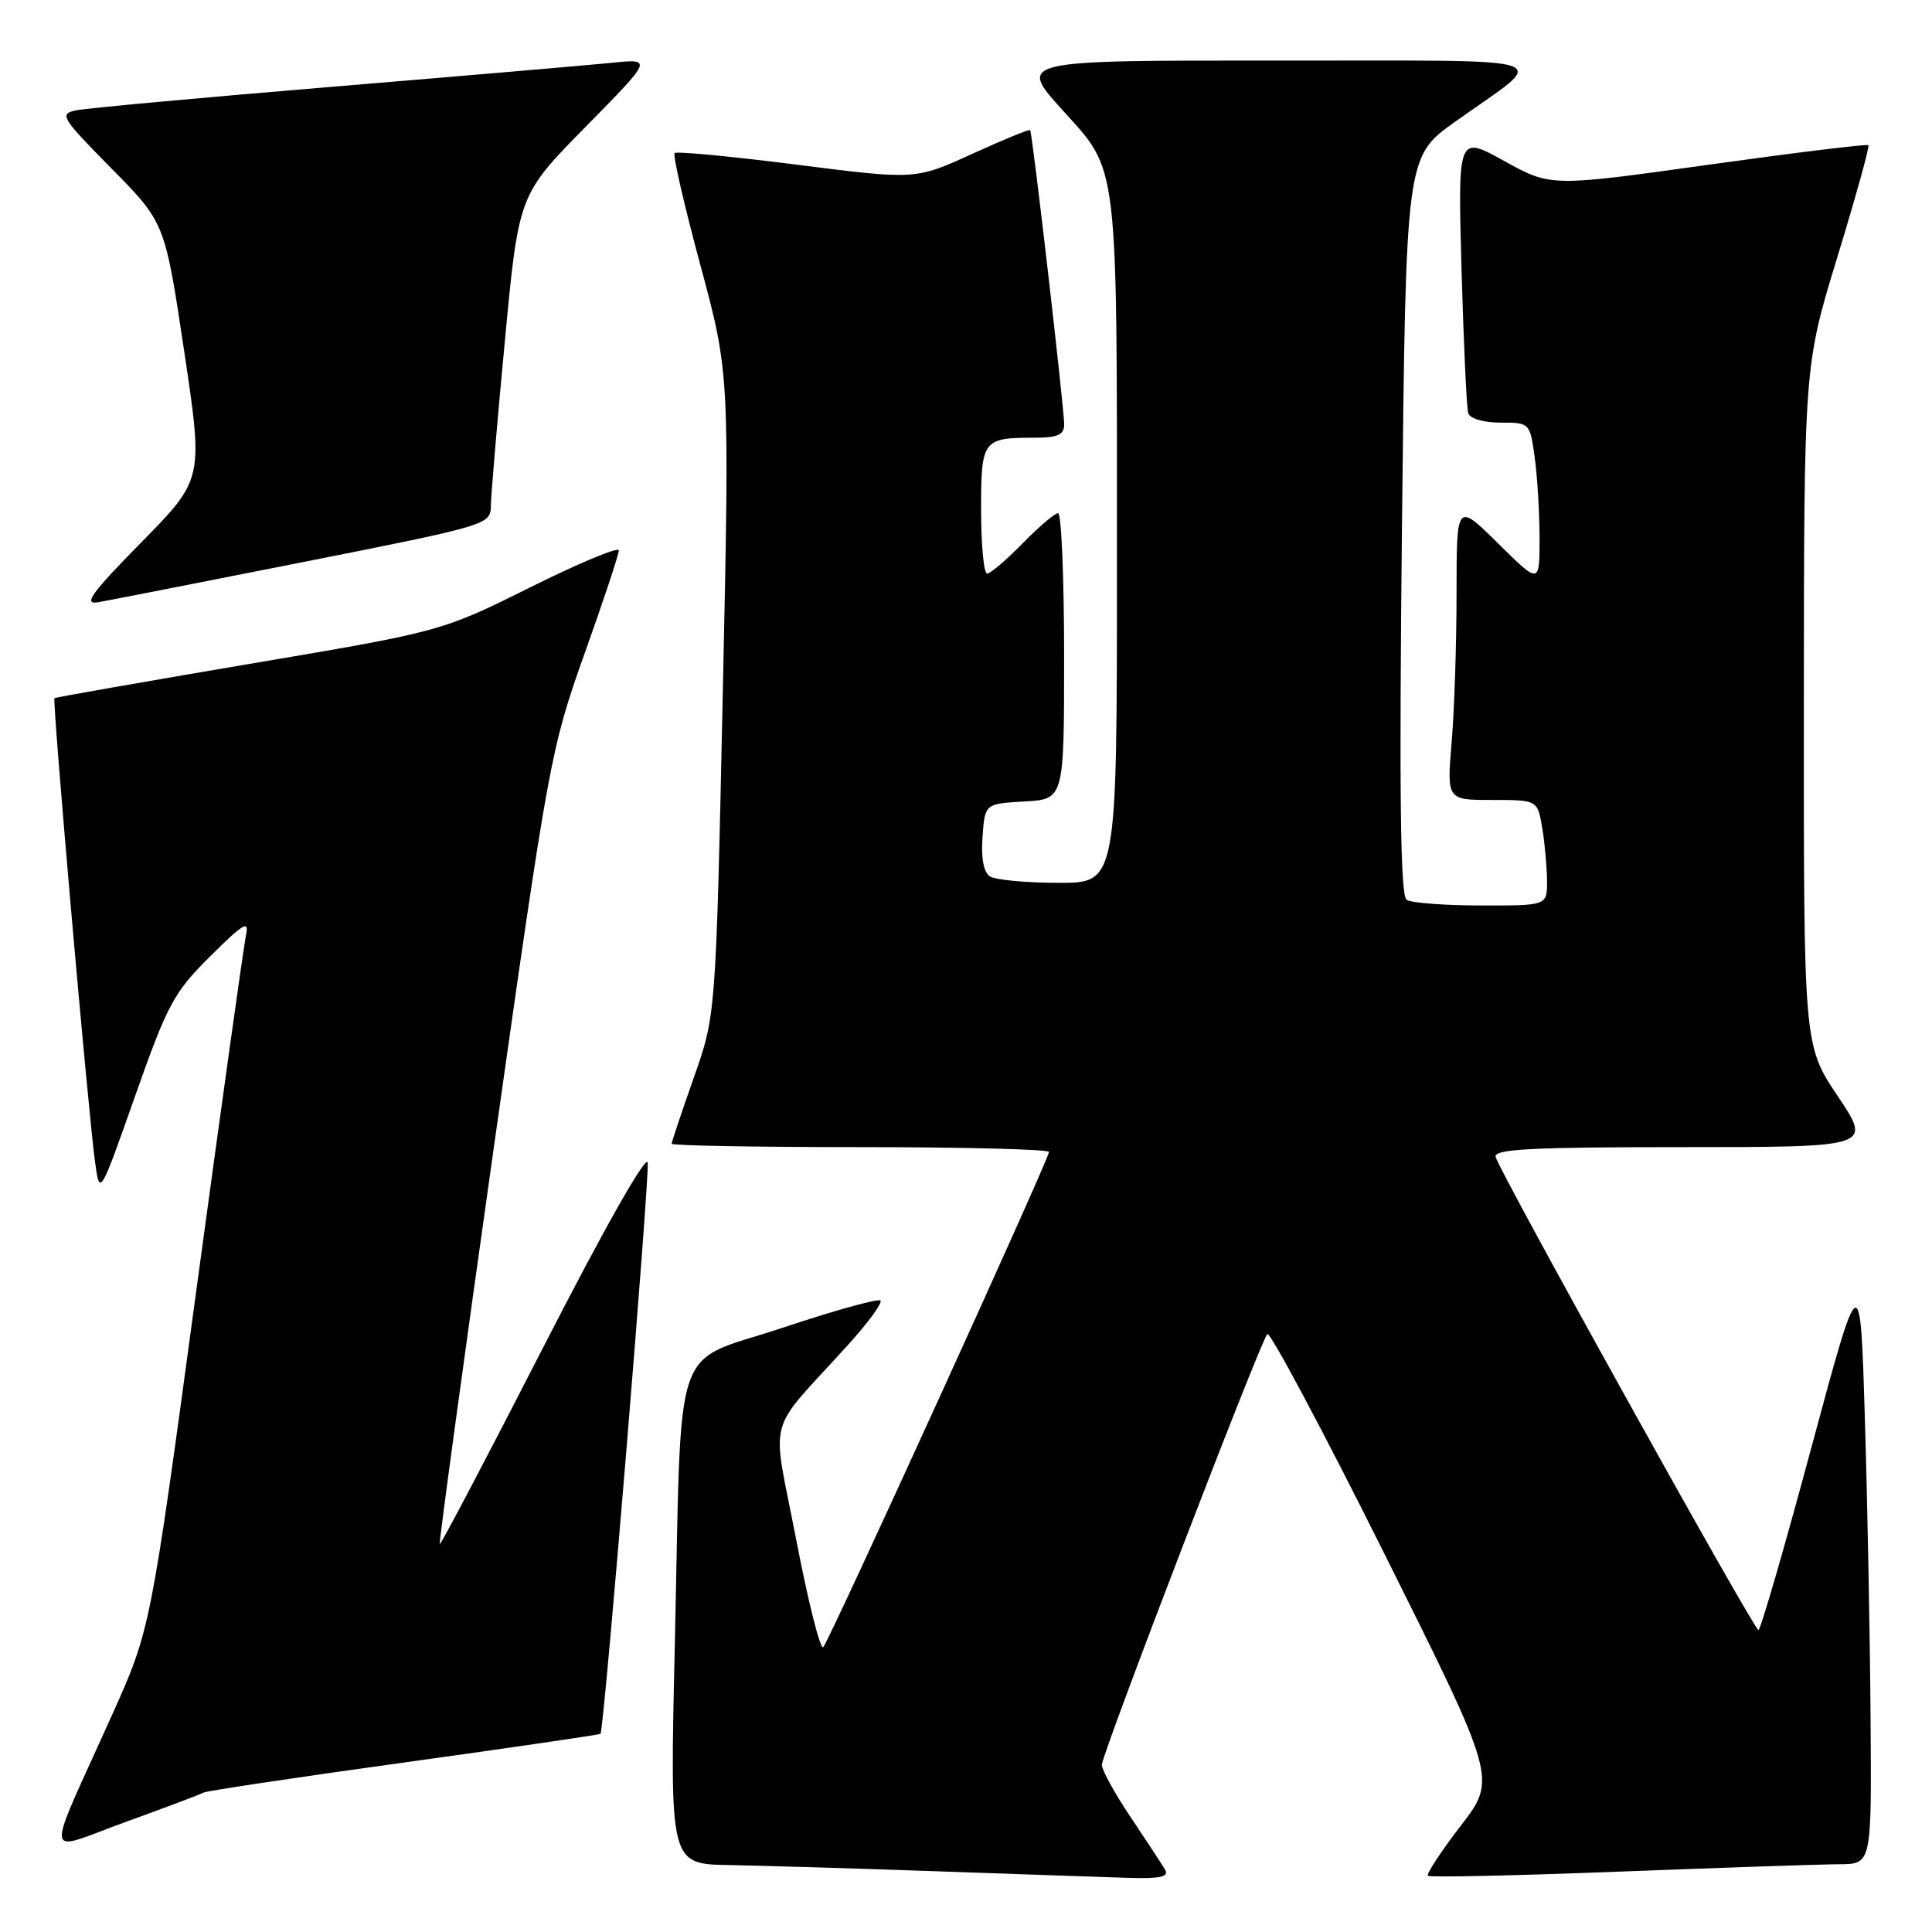 <?xml version="1.0" encoding="UTF-8" standalone="no"?>
<!DOCTYPE svg PUBLIC "-//W3C//DTD SVG 1.1//EN" "http://www.w3.org/Graphics/SVG/1.1/DTD/svg11.dtd" >
<svg xmlns="http://www.w3.org/2000/svg" xmlns:xlink="http://www.w3.org/1999/xlink" version="1.1" viewBox="0 0 256 256">
 <g >
 <path fill="currentColor"
d=" M 154.38 247.75 C 153.98 247.06 151.93 243.94 149.83 240.80 C 147.72 237.67 146.00 234.54 146.00 233.85 C 146.00 232.43 166.94 177.91 167.92 176.77 C 168.27 176.38 175.25 189.47 183.44 205.88 C 198.33 235.72 198.33 235.72 193.56 241.92 C 190.94 245.33 188.98 248.31 189.21 248.55 C 189.45 248.78 200.86 248.53 214.57 248.00 C 228.28 247.47 241.41 247.03 243.75 247.02 C 248.00 247.00 248.00 247.00 247.86 227.75 C 247.79 217.16 247.45 199.33 247.11 188.13 C 246.50 167.75 246.50 167.75 240.00 191.87 C 236.43 205.14 233.28 215.99 233.00 215.99 C 232.41 215.99 198.65 155.21 198.18 153.30 C 197.92 152.26 202.85 152.00 222.95 152.00 C 248.04 152.00 248.04 152.00 243.52 145.26 C 239.00 138.52 239.00 138.52 239.02 93.51 C 239.04 48.50 239.04 48.50 243.47 34.03 C 245.90 26.07 247.75 19.42 247.57 19.24 C 247.39 19.06 237.85 20.23 226.37 21.83 C 205.50 24.75 205.50 24.75 199.33 21.34 C 193.17 17.92 193.17 17.92 193.66 35.71 C 193.94 45.50 194.33 54.06 194.55 54.75 C 194.77 55.47 196.59 56.00 198.83 56.00 C 202.71 56.00 202.73 56.02 203.36 60.64 C 203.71 63.19 204.00 68.01 204.00 71.36 C 204.00 77.43 204.00 77.43 198.50 72.00 C 193.00 66.57 193.00 66.57 193.00 78.63 C 193.00 85.27 192.71 94.14 192.35 98.35 C 191.71 106.00 191.71 106.00 197.72 106.00 C 203.74 106.00 203.74 106.00 204.36 109.75 C 204.70 111.81 204.98 114.96 204.99 116.75 C 205.00 120.00 205.00 120.00 196.25 119.98 C 191.44 119.98 186.99 119.64 186.38 119.23 C 185.56 118.70 185.39 105.24 185.77 69.64 C 186.29 20.78 186.29 20.78 192.80 16.14 C 205.37 7.17 208.00 8.07 169.17 8.03 C 134.84 8.00 134.84 8.00 140.79 14.59 C 148.27 22.88 148.00 20.61 148.00 75.15 C 148.00 117.00 148.00 117.00 140.25 116.98 C 135.99 116.98 131.91 116.59 131.19 116.14 C 130.34 115.60 129.98 113.74 130.19 110.90 C 130.50 106.50 130.50 106.50 135.75 106.20 C 141.00 105.90 141.00 105.90 141.00 86.95 C 141.00 76.53 140.64 68.00 140.20 68.00 C 139.76 68.00 137.65 69.80 135.50 72.00 C 133.35 74.20 131.24 76.00 130.80 76.00 C 130.36 76.00 130.00 72.22 130.00 67.61 C 130.00 58.26 130.19 58.00 137.08 58.00 C 140.14 58.00 141.00 57.62 141.01 56.25 C 141.02 54.20 136.80 17.63 136.50 17.24 C 136.40 17.09 132.93 18.51 128.80 20.40 C 121.29 23.82 121.29 23.82 105.57 21.82 C 96.92 20.72 89.64 20.03 89.39 20.28 C 89.13 20.53 90.67 27.21 92.80 35.12 C 96.68 49.50 96.68 49.50 95.77 92.00 C 94.86 134.50 94.86 134.50 91.93 142.80 C 90.32 147.37 89.00 151.31 89.00 151.55 C 89.00 151.80 100.25 152.00 114.00 152.00 C 127.75 152.00 139.00 152.29 139.00 152.64 C 139.00 153.56 109.92 217.35 109.09 218.25 C 108.70 218.67 107.09 212.26 105.50 204.01 C 102.23 187.01 101.33 190.40 112.39 178.18 C 115.04 175.26 116.96 172.63 116.66 172.33 C 116.37 172.03 110.51 173.66 103.65 175.95 C 88.82 180.89 90.36 176.31 89.41 218.25 C 88.75 247.00 88.75 247.00 96.63 247.13 C 100.96 247.21 113.28 247.57 124.00 247.95 C 134.72 248.33 146.11 248.72 149.31 248.82 C 153.72 248.96 154.94 248.70 154.38 247.75 Z  M 26.96 237.53 C 27.31 237.31 39.24 235.52 53.48 233.55 C 67.72 231.58 79.45 229.86 79.57 229.74 C 80.05 229.18 86.11 155.81 85.82 154.06 C 85.63 152.92 79.99 162.89 72.00 178.49 C 64.58 192.98 58.40 204.73 58.27 204.60 C 58.14 204.47 61.37 180.77 65.45 151.93 C 72.70 100.73 72.98 99.20 77.43 86.68 C 79.95 79.64 82.00 73.45 82.00 72.93 C 82.00 72.41 76.71 74.61 70.25 77.83 C 58.50 83.67 58.50 83.67 33.00 87.98 C 18.98 90.36 7.38 92.39 7.22 92.51 C 6.90 92.75 11.67 147.31 12.60 154.00 C 13.22 158.50 13.22 158.50 17.91 145.21 C 22.20 133.04 23.04 131.49 27.86 126.71 C 32.35 122.26 33.04 121.86 32.58 124.00 C 32.29 125.38 29.32 146.63 25.98 171.23 C 19.92 215.96 19.92 215.96 14.85 227.23 C 5.81 247.34 5.56 245.43 16.67 241.41 C 21.98 239.49 26.61 237.74 26.96 237.53 Z  M 40.25 74.46 C 64.72 69.61 65.00 69.52 65.04 67.03 C 65.06 65.64 65.89 55.80 66.90 45.16 C 68.72 25.82 68.72 25.82 77.61 16.79 C 86.50 7.76 86.50 7.76 81.00 8.33 C 77.97 8.63 61.33 10.06 44.00 11.50 C 26.67 12.94 11.41 14.34 10.09 14.62 C 7.82 15.09 8.10 15.56 14.76 22.31 C 21.85 29.50 21.85 29.50 24.40 46.50 C 26.95 63.50 26.95 63.50 18.72 71.87 C 12.07 78.63 10.98 80.15 13.00 79.80 C 14.38 79.56 26.64 77.16 40.25 74.46 Z "/>
</g>
</svg>